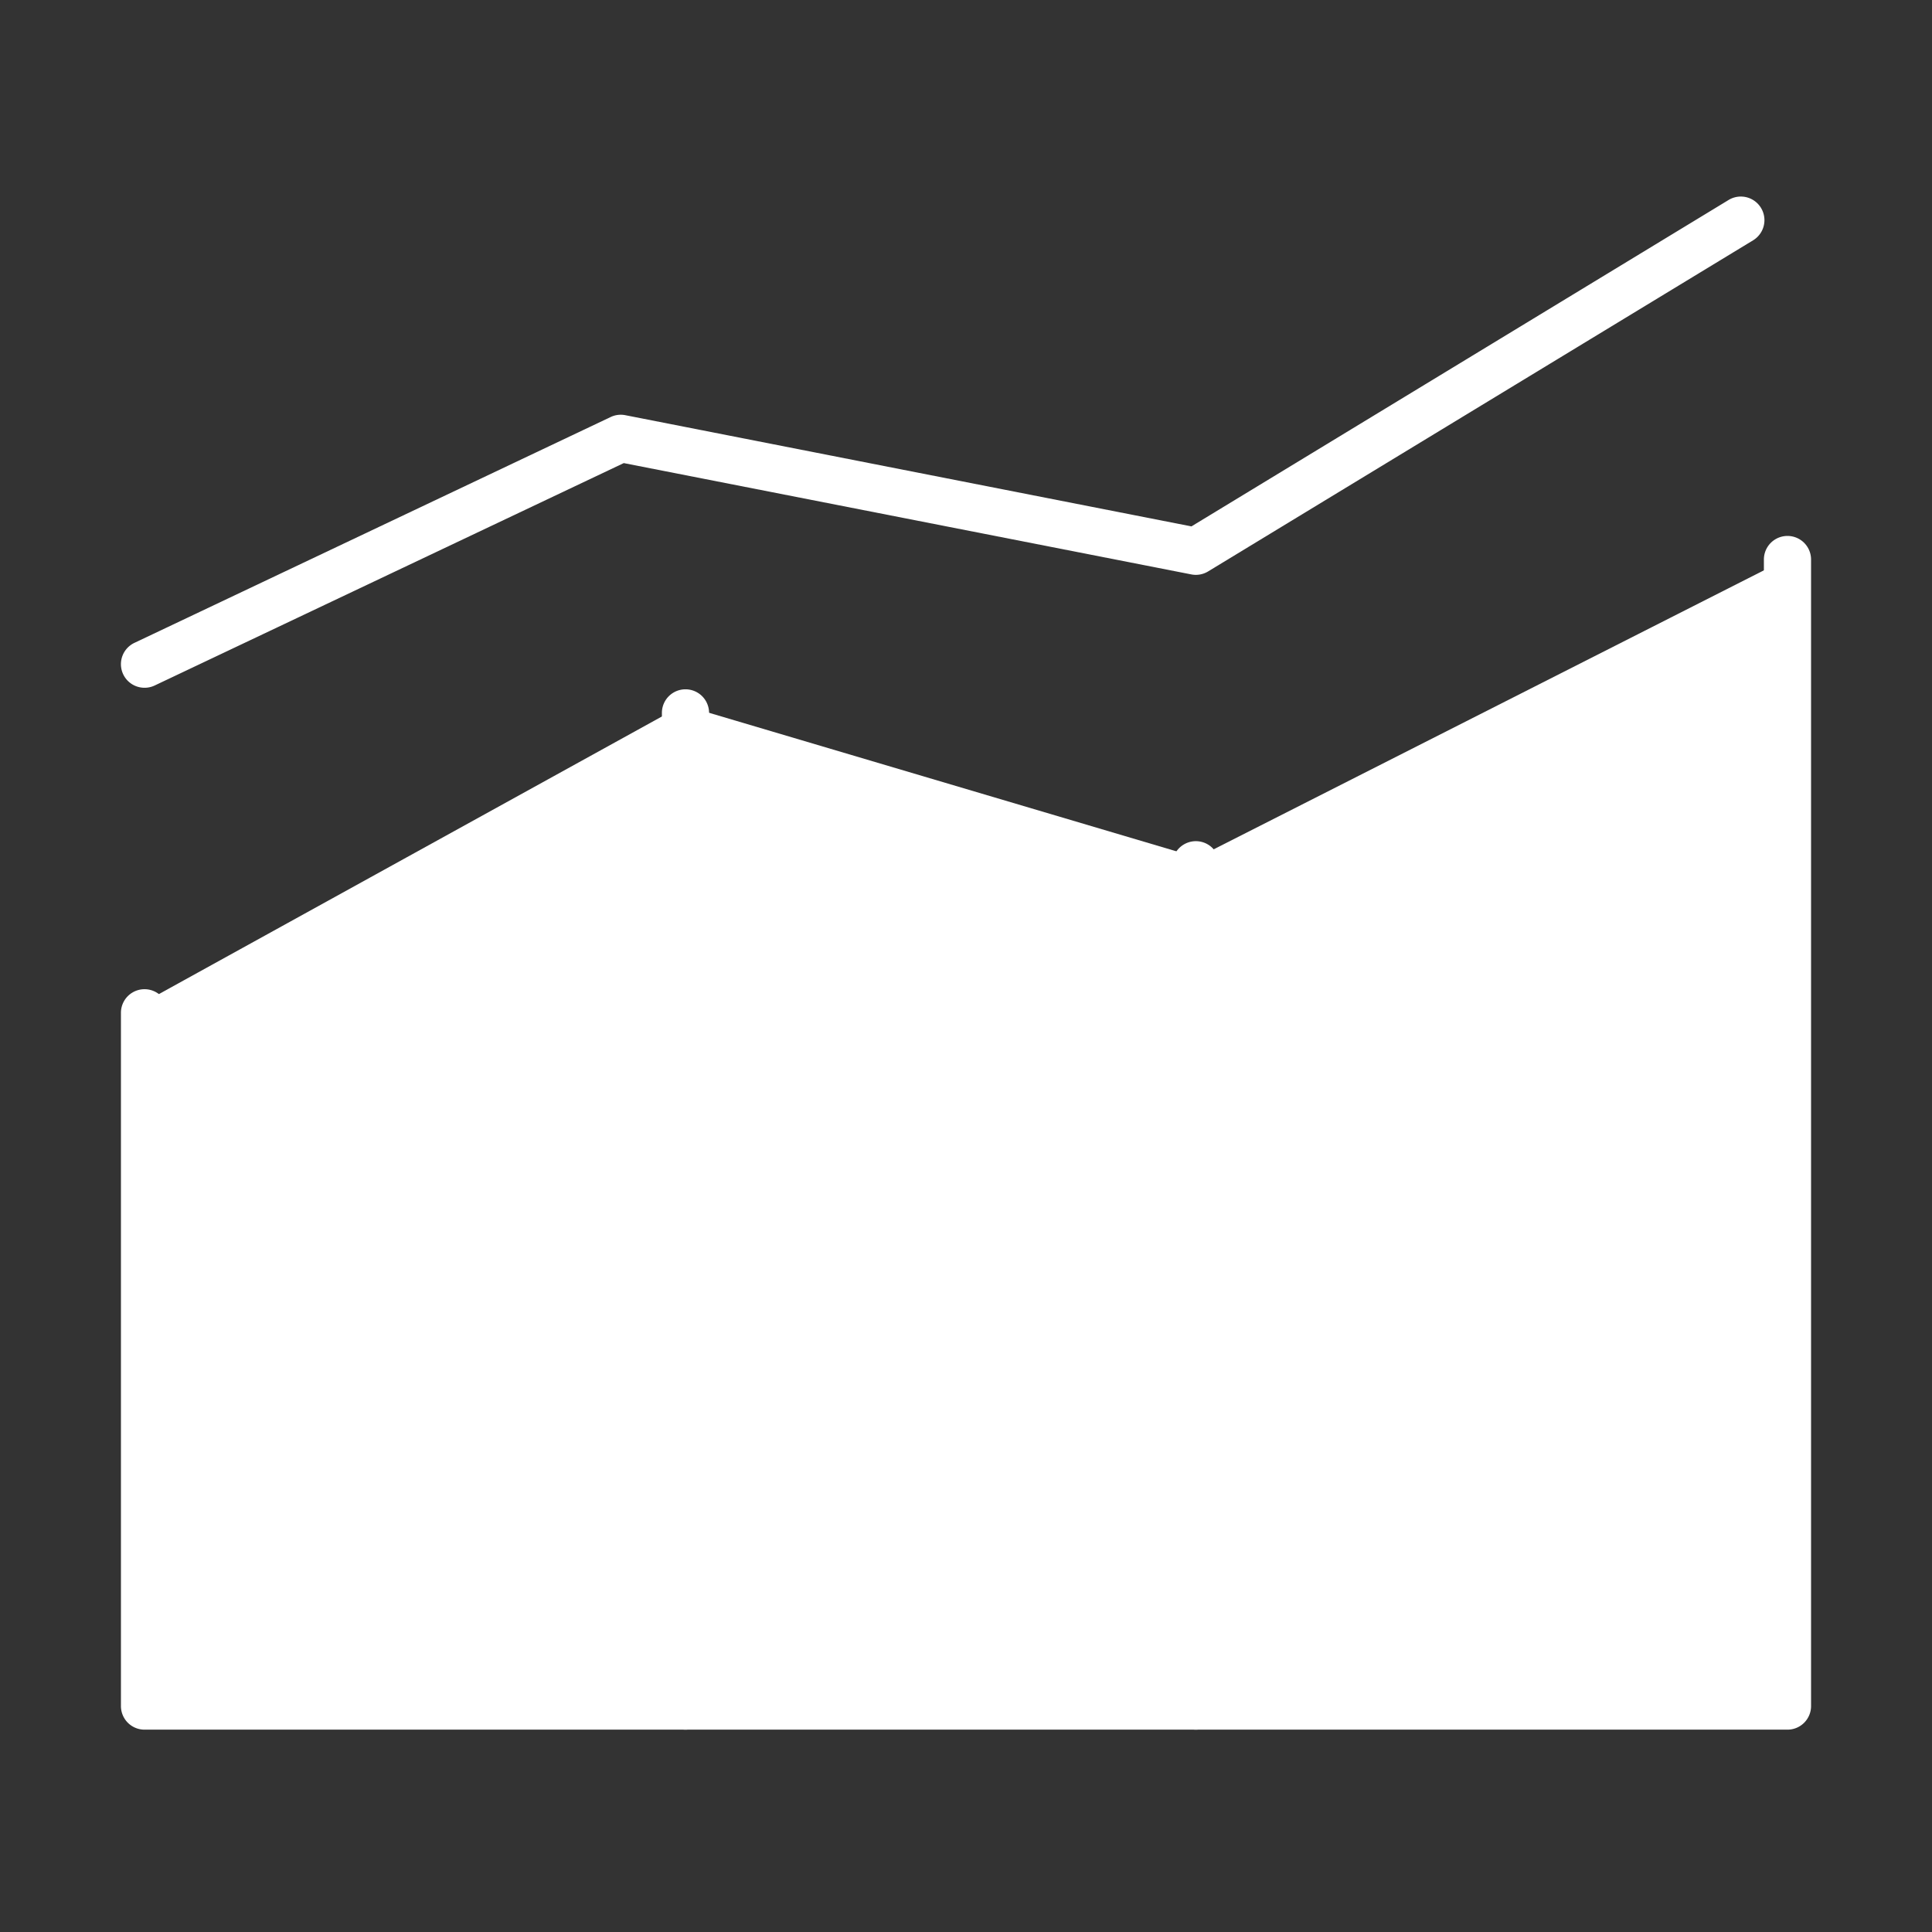 <svg t="1617162357141" class="icon" viewBox="0 0 1024 1024" version="1.1" xmlns="http://www.w3.org/2000/svg" p-id="3149" width="200" height="200"><rect x="0" y="0" width="1024" height="1024" fill="#333333" stroke="none"/><path d="M76.6 531.09l285.26-157.43 272.8 80.86L946.2 296.56v610.73H76.6v-376.2z" fill="#ffffff" p-id="3150"></path><path d="M947.4 916.75H76.6a12.5 12.5 0 0 1-12.5-12.5V536.8a12.5 12.5 0 0 1 25 0v354.95h845.8V296.56a12.5 12.5 0 0 1 25 0v607.69a12.5 12.5 0 0 1-12.5 12.5z" fill="#ffffff" p-id="3151"></path><path d="M363.32 916.75a12.5 12.5 0 0 1-12.5-12.5v-526.4a12.5 12.5 0 0 1 25 0v526.4a12.5 12.5 0 0 1-12.5 12.5zM633.83 916.75a12.5 12.5 0 0 1-12.5-12.5V458.34a12.5 12.5 0 1 1 25 0v445.9a12.5 12.5 0 0 1-12.5 12.51zM76.61 364.53a12.5 12.5 0 0 1-5.36-23.8l252.38-119.68a12.48 12.48 0 0 1 7.76-1L631.48 279l284.7-173a12.5 12.5 0 1 1 13 21.37l-288.86 175.5a12.49 12.49 0 0 1-8.9 1.58l-300.81-59L82 363.32a12.45 12.45 0 0 1-5.39 1.21z" fill="#ffffff" p-id="3152"></path></svg>